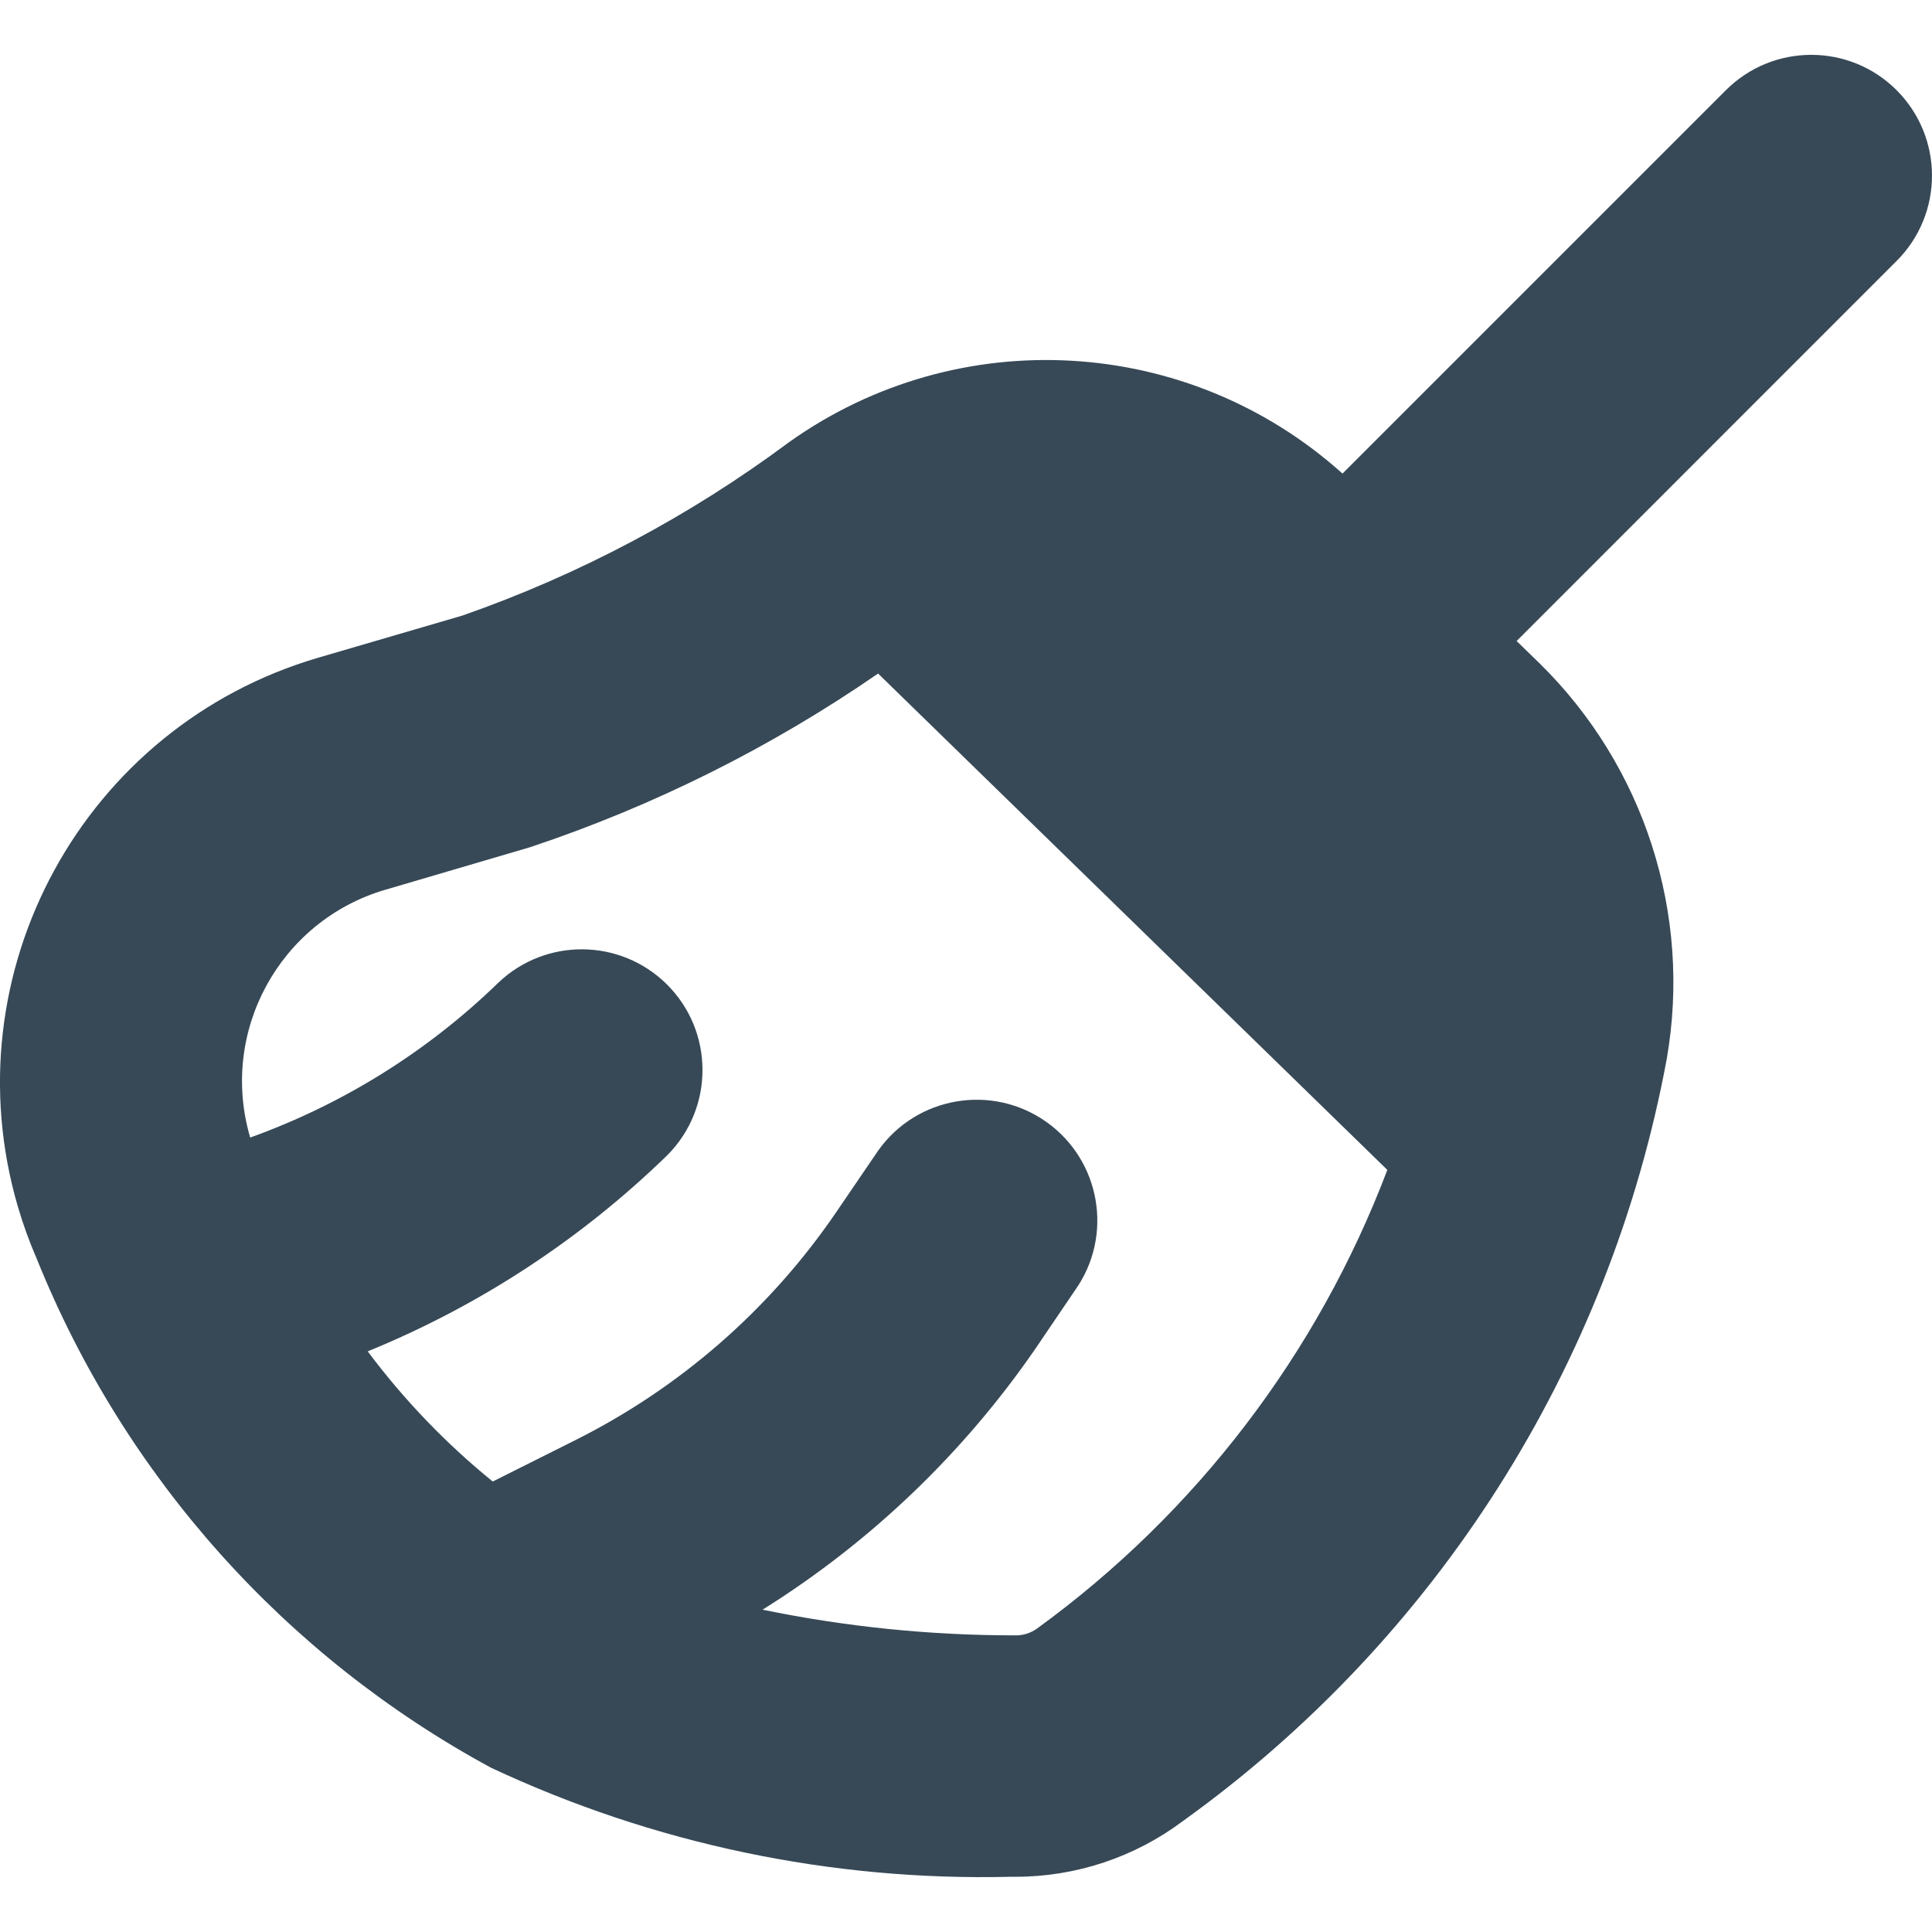 <svg width="24" height="24" viewBox="0 0 24 24" fill="none" xmlns="http://www.w3.org/2000/svg">
<g clip-path="url(#clip0_405_1665)">
<path d="M23.56 1.12C22.975 0.535 22.026 0.535 21.44 1.12L16.677 5.883C14.76 4.16 11.904 3.998 9.803 5.492C8.567 6.412 7.198 7.139 5.743 7.647L3.954 8.17C1.04 9.024 -0.631 12.079 0.223 14.993C0.288 15.214 0.367 15.432 0.459 15.643C1.547 18.341 3.542 20.574 6.099 21.959C8.116 22.905 10.325 23.369 12.553 23.314H12.616C13.366 23.314 14.097 23.071 14.697 22.62C17.846 20.358 19.999 16.966 20.705 13.154C21.018 11.357 20.428 9.522 19.128 8.243L18.84 7.963L23.563 3.239C24.147 2.653 24.145 1.705 23.56 1.12ZM12.883 20.23C12.801 20.289 12.702 20.319 12.601 20.315C11.55 20.315 10.502 20.208 9.473 19.996C10.812 19.159 11.965 18.056 12.861 16.756L13.354 16.029C13.834 15.354 13.675 14.418 13 13.938C12.325 13.459 11.388 13.618 10.909 14.293C10.897 14.309 10.886 14.326 10.875 14.343L10.381 15.068C9.563 16.264 8.454 17.233 7.159 17.884L6.121 18.404C5.539 17.932 5.017 17.388 4.568 16.787C5.955 16.221 7.219 15.393 8.292 14.348C8.875 13.76 8.871 12.81 8.283 12.227C7.706 11.656 6.78 11.647 6.192 12.206C5.313 13.06 4.262 13.716 3.108 14.131C2.721 12.818 3.472 11.44 4.785 11.053C4.79 11.052 4.795 11.05 4.8 11.049L6.586 10.524C8.121 10.012 9.576 9.286 10.908 8.367L17.234 14.533C16.369 16.815 14.857 18.795 12.883 20.23Z" fill="#374957"/>
</g>
<defs>
<clipPath id="clip0_405_1665">
<rect width="24" height="24" fill="white"/>
</clipPath>
</defs>
</svg>
